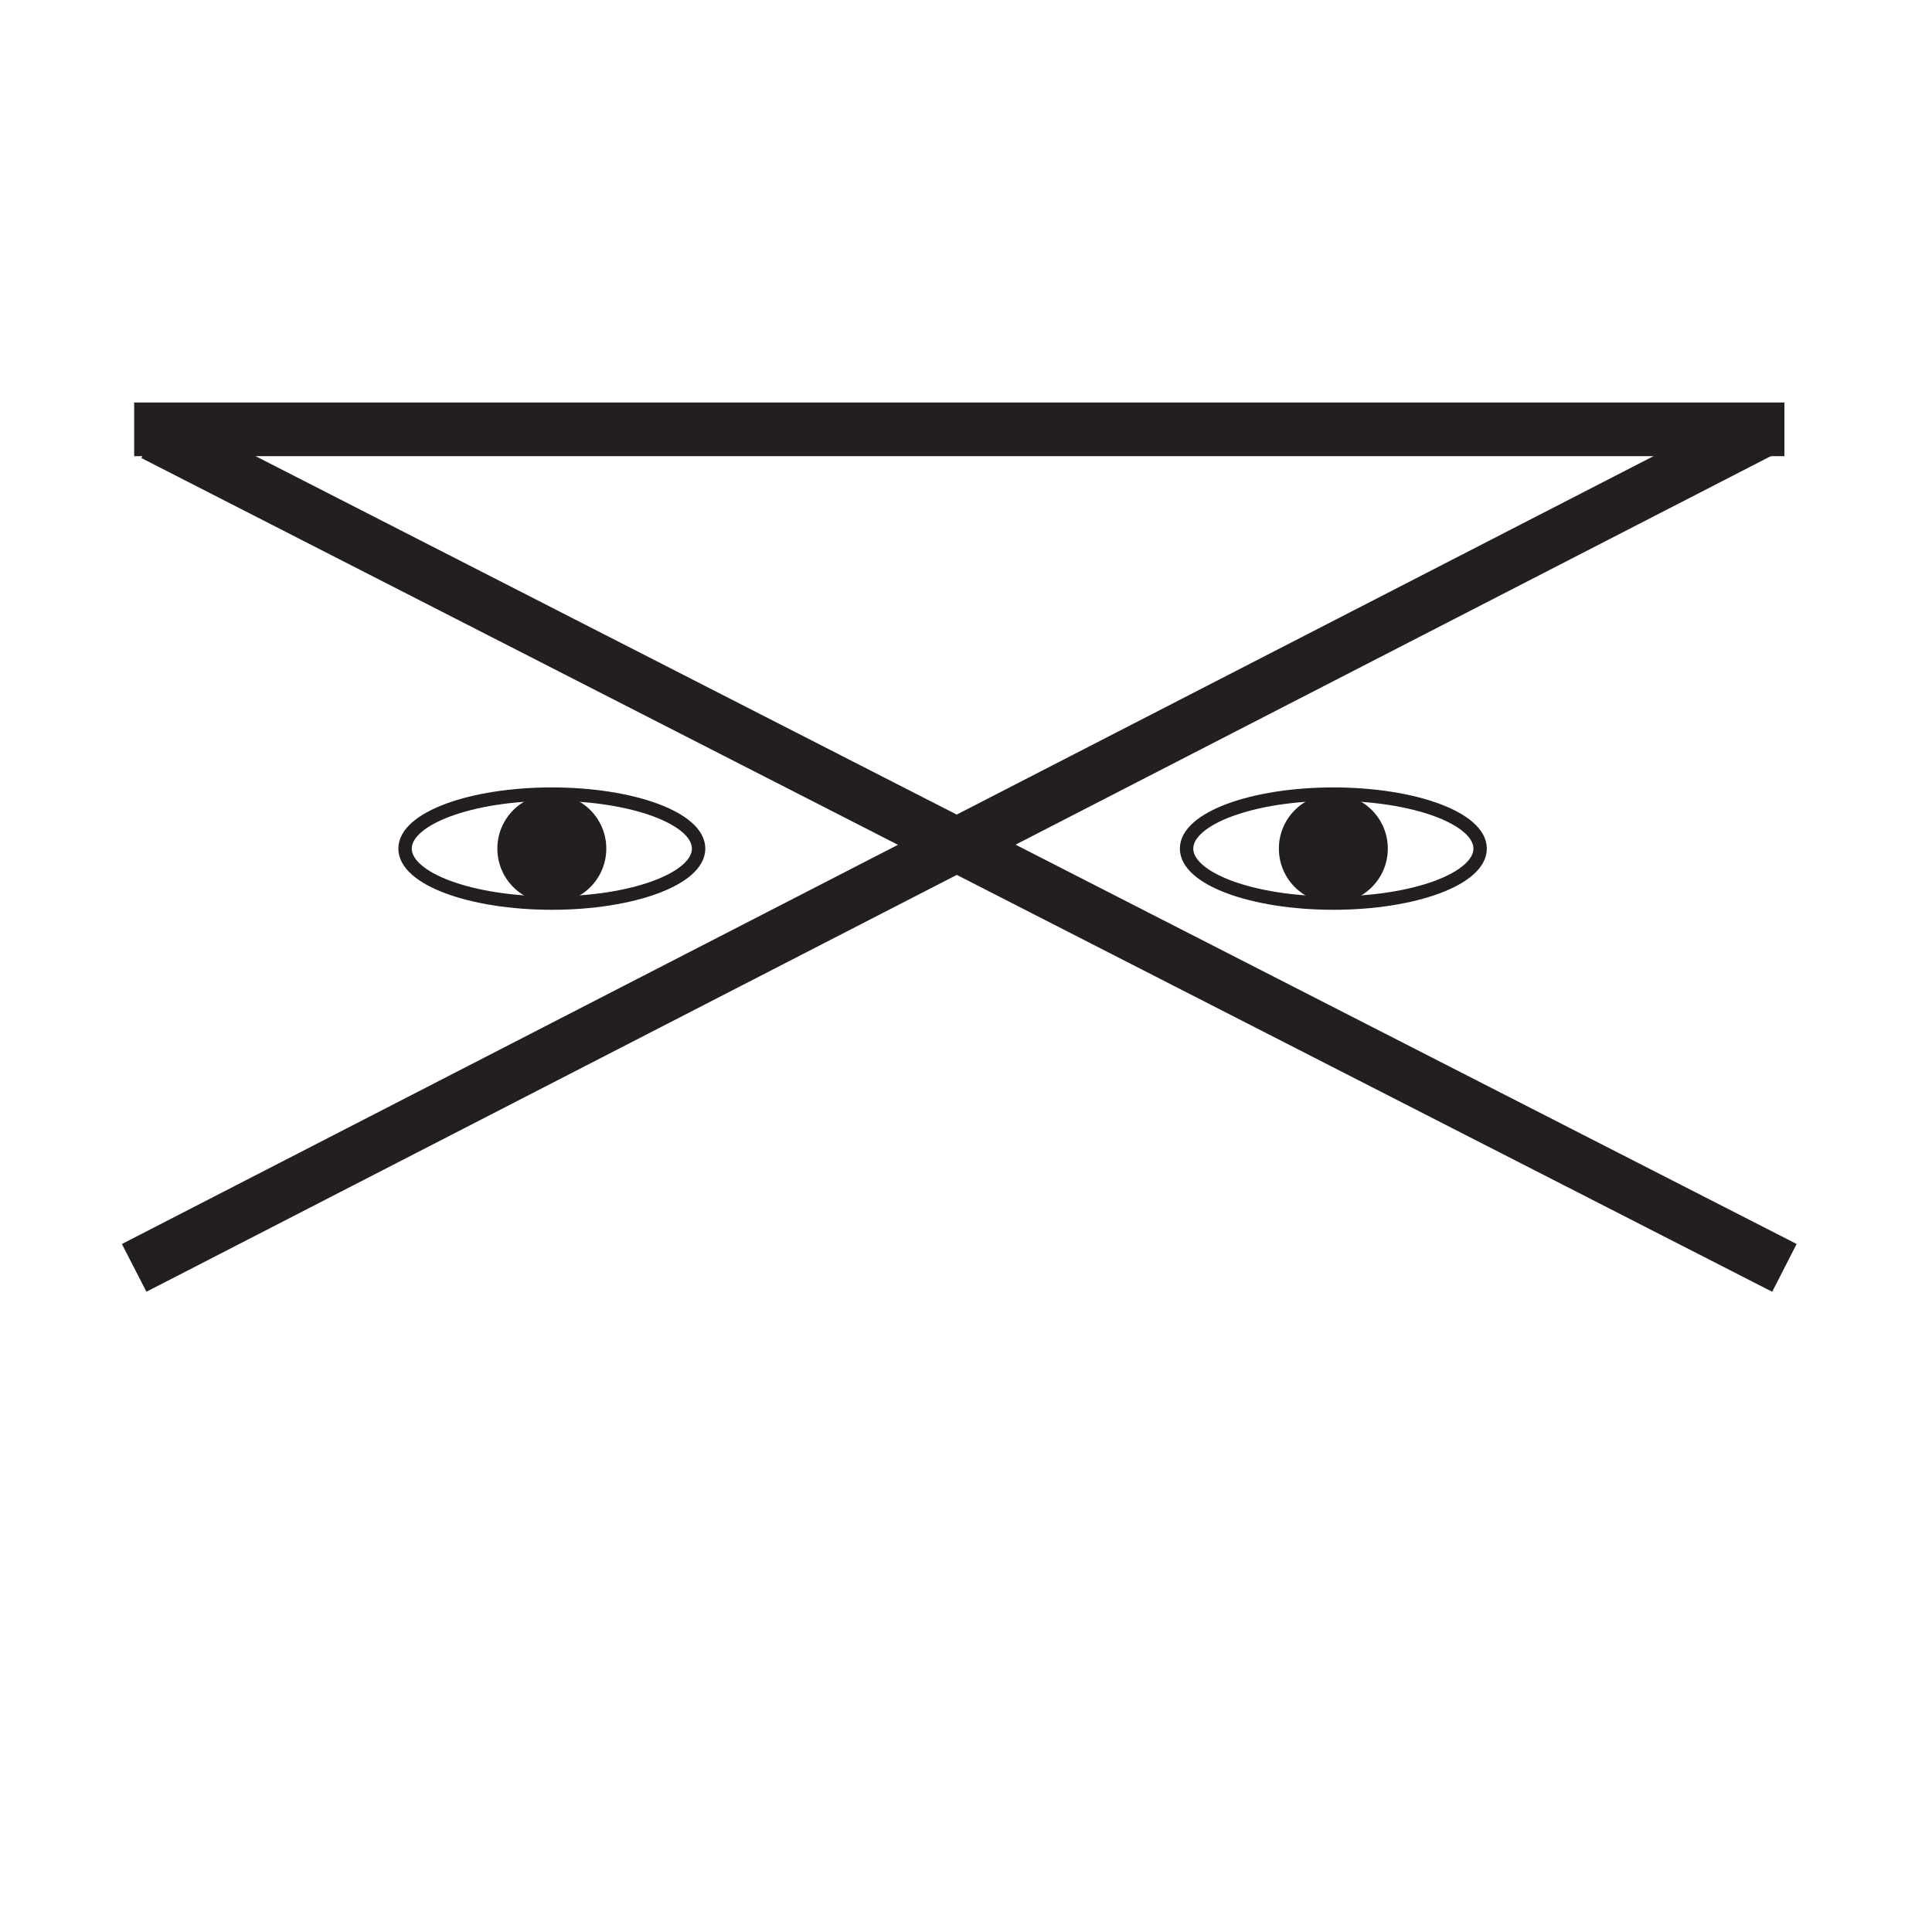 <svg id="Layer_1" data-name="Layer 1" xmlns="http://www.w3.org/2000/svg" viewBox="0 0 144 144"><defs><style>.cls-1,.cls-2{fill:none;stroke:#231f20;stroke-miterlimit:10;}.cls-1{stroke-width:4px;}.cls-3{fill:#231f20;}</style></defs><title>sybols_3</title><line class="cls-1" x1="10" y1="32" x2="133" y2="32"/><line class="cls-1" x1="131.5" y1="32" x2="10" y2="94.5"/><line class="cls-1" x1="11.45" y1="32.36" x2="133" y2="94.5"/><ellipse class="cls-2" cx="41.13" cy="63.25" rx="10.94" ry="4.06"/><circle class="cls-3" cx="41.13" cy="63.25" r="4.06"/><ellipse class="cls-2" cx="99.38" cy="63.25" rx="10.94" ry="4.06"/><circle class="cls-3" cx="99.38" cy="63.25" r="4.06"/></svg>